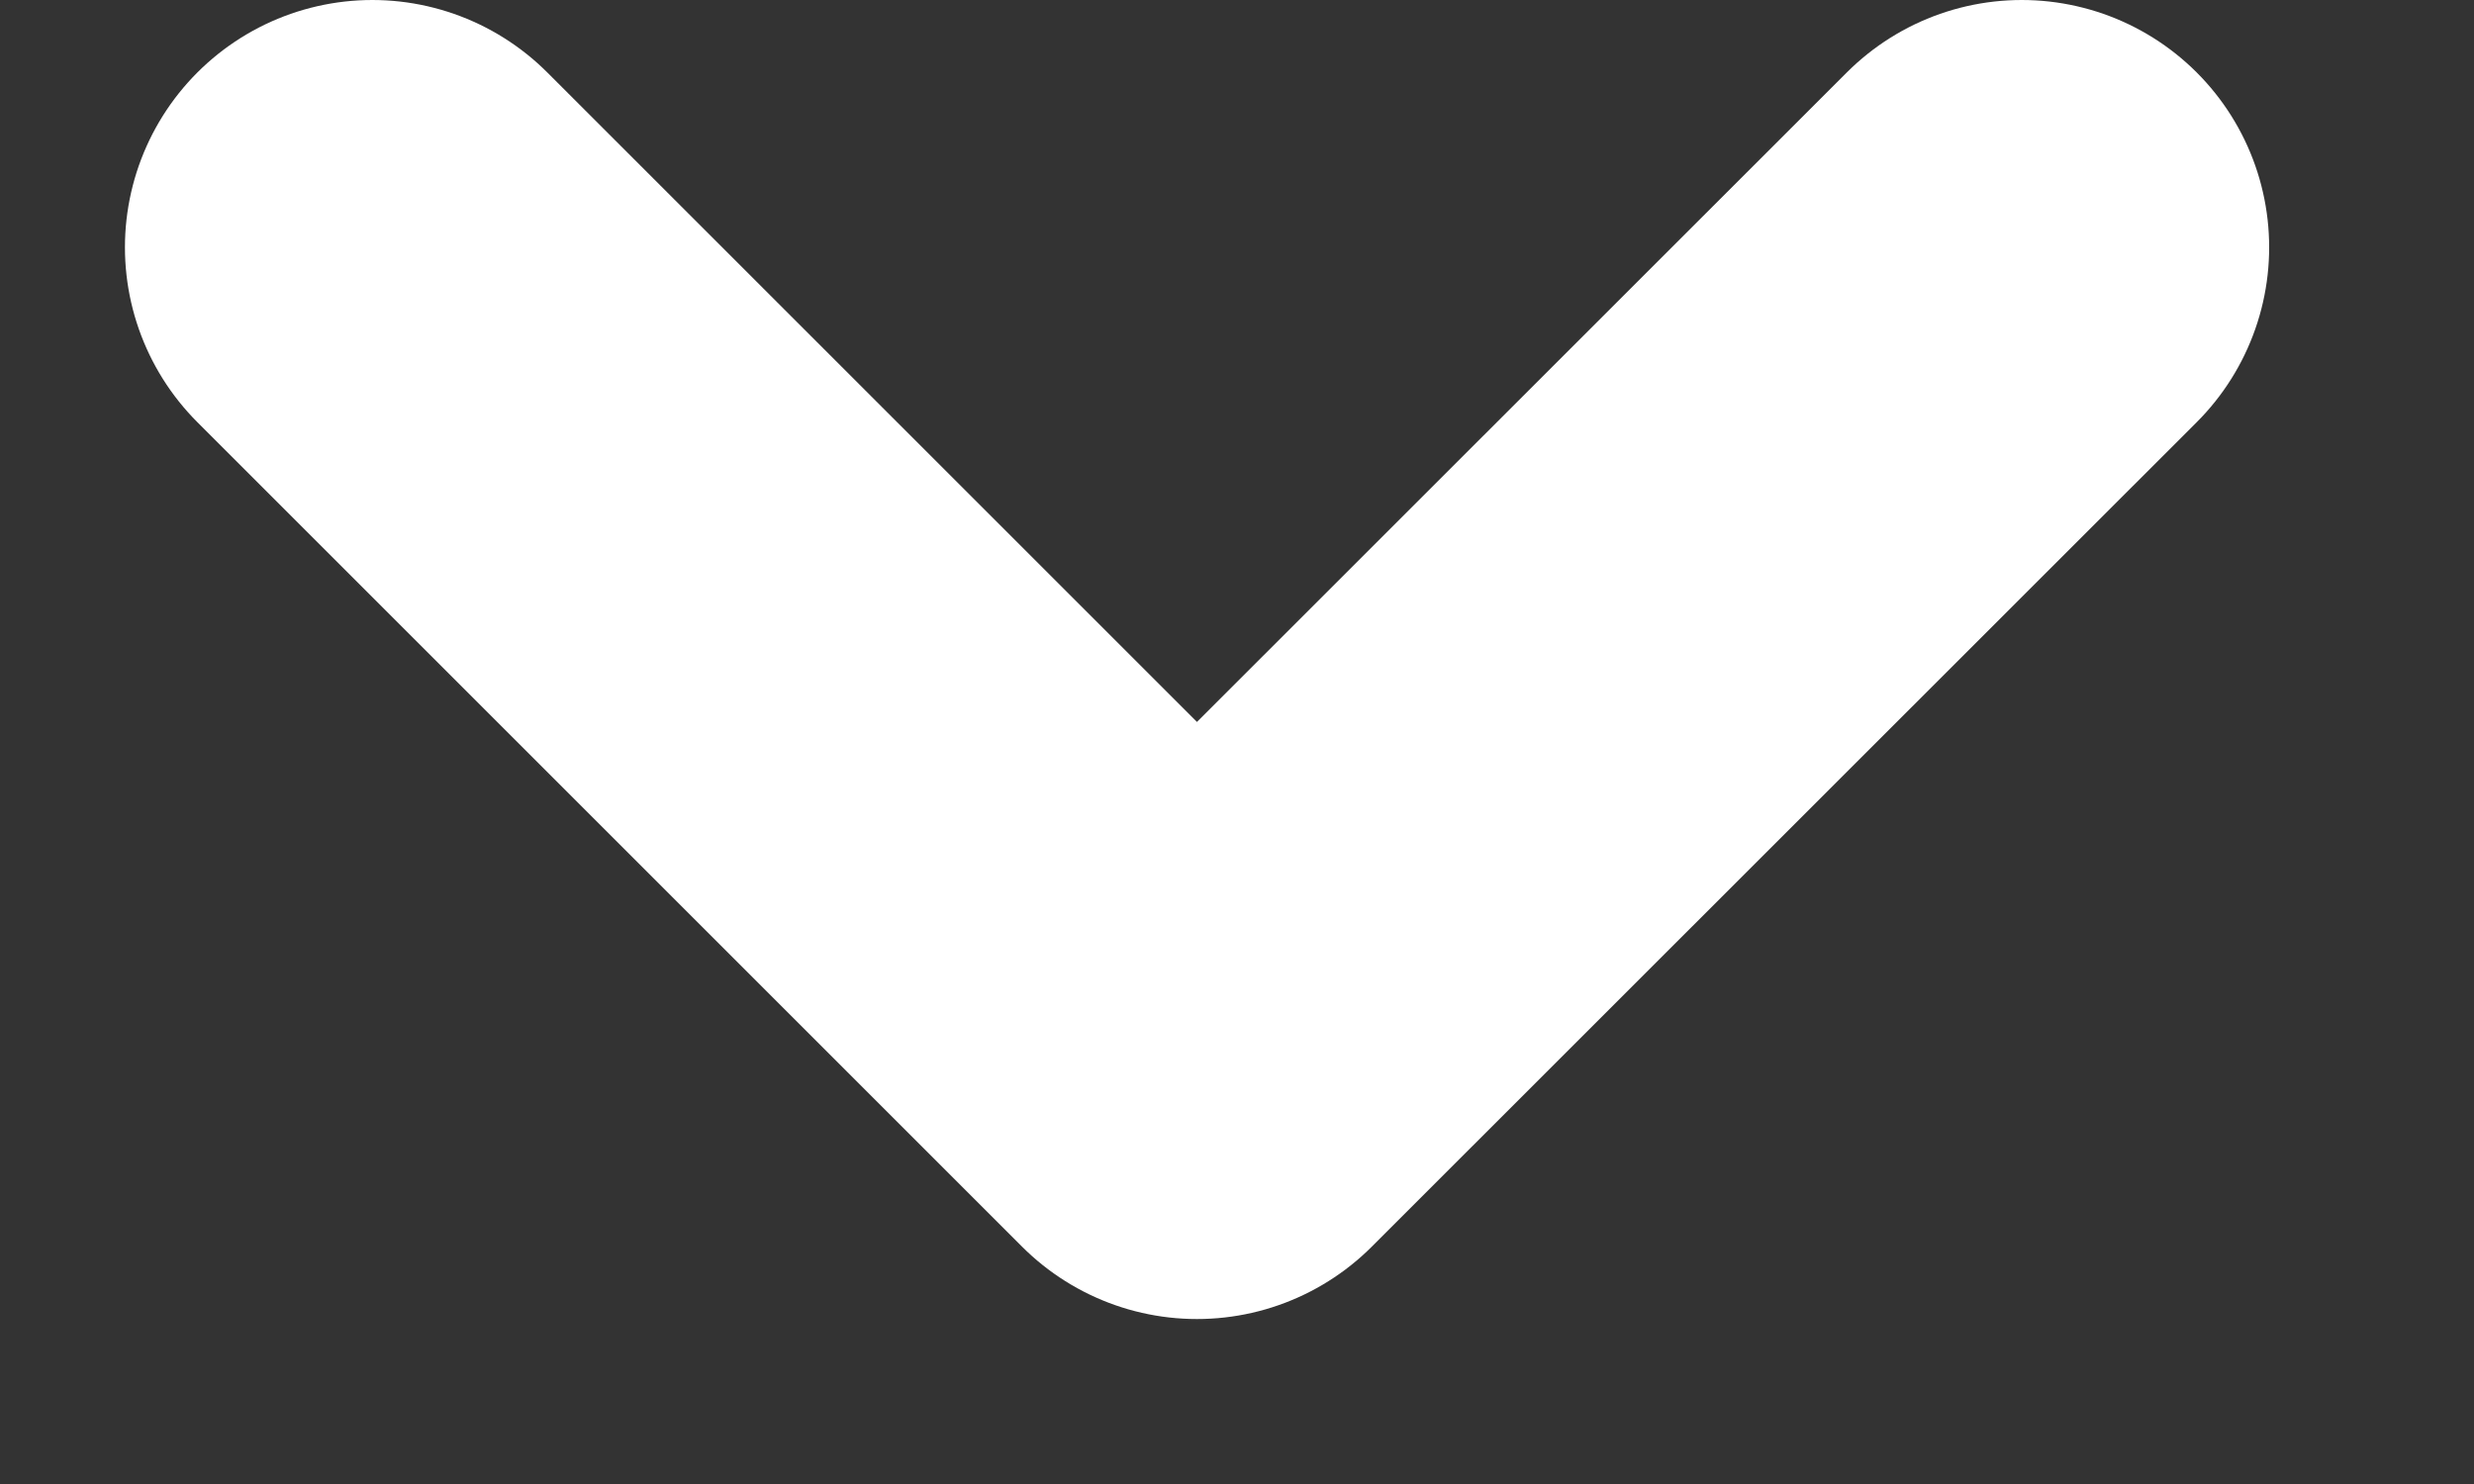 <svg width="10" height="6" viewBox="0 0 10 6" fill="none" xmlns="http://www.w3.org/2000/svg">
<rect x="0" y="0" width="10" height="6" fill="#333333" stroke="none"/>
<path d="M8.172 1L4.838 4.333L1.505 1" stroke="white" stroke-width="2" stroke-linecap="round" stroke-linejoin="round"/>
</svg>
